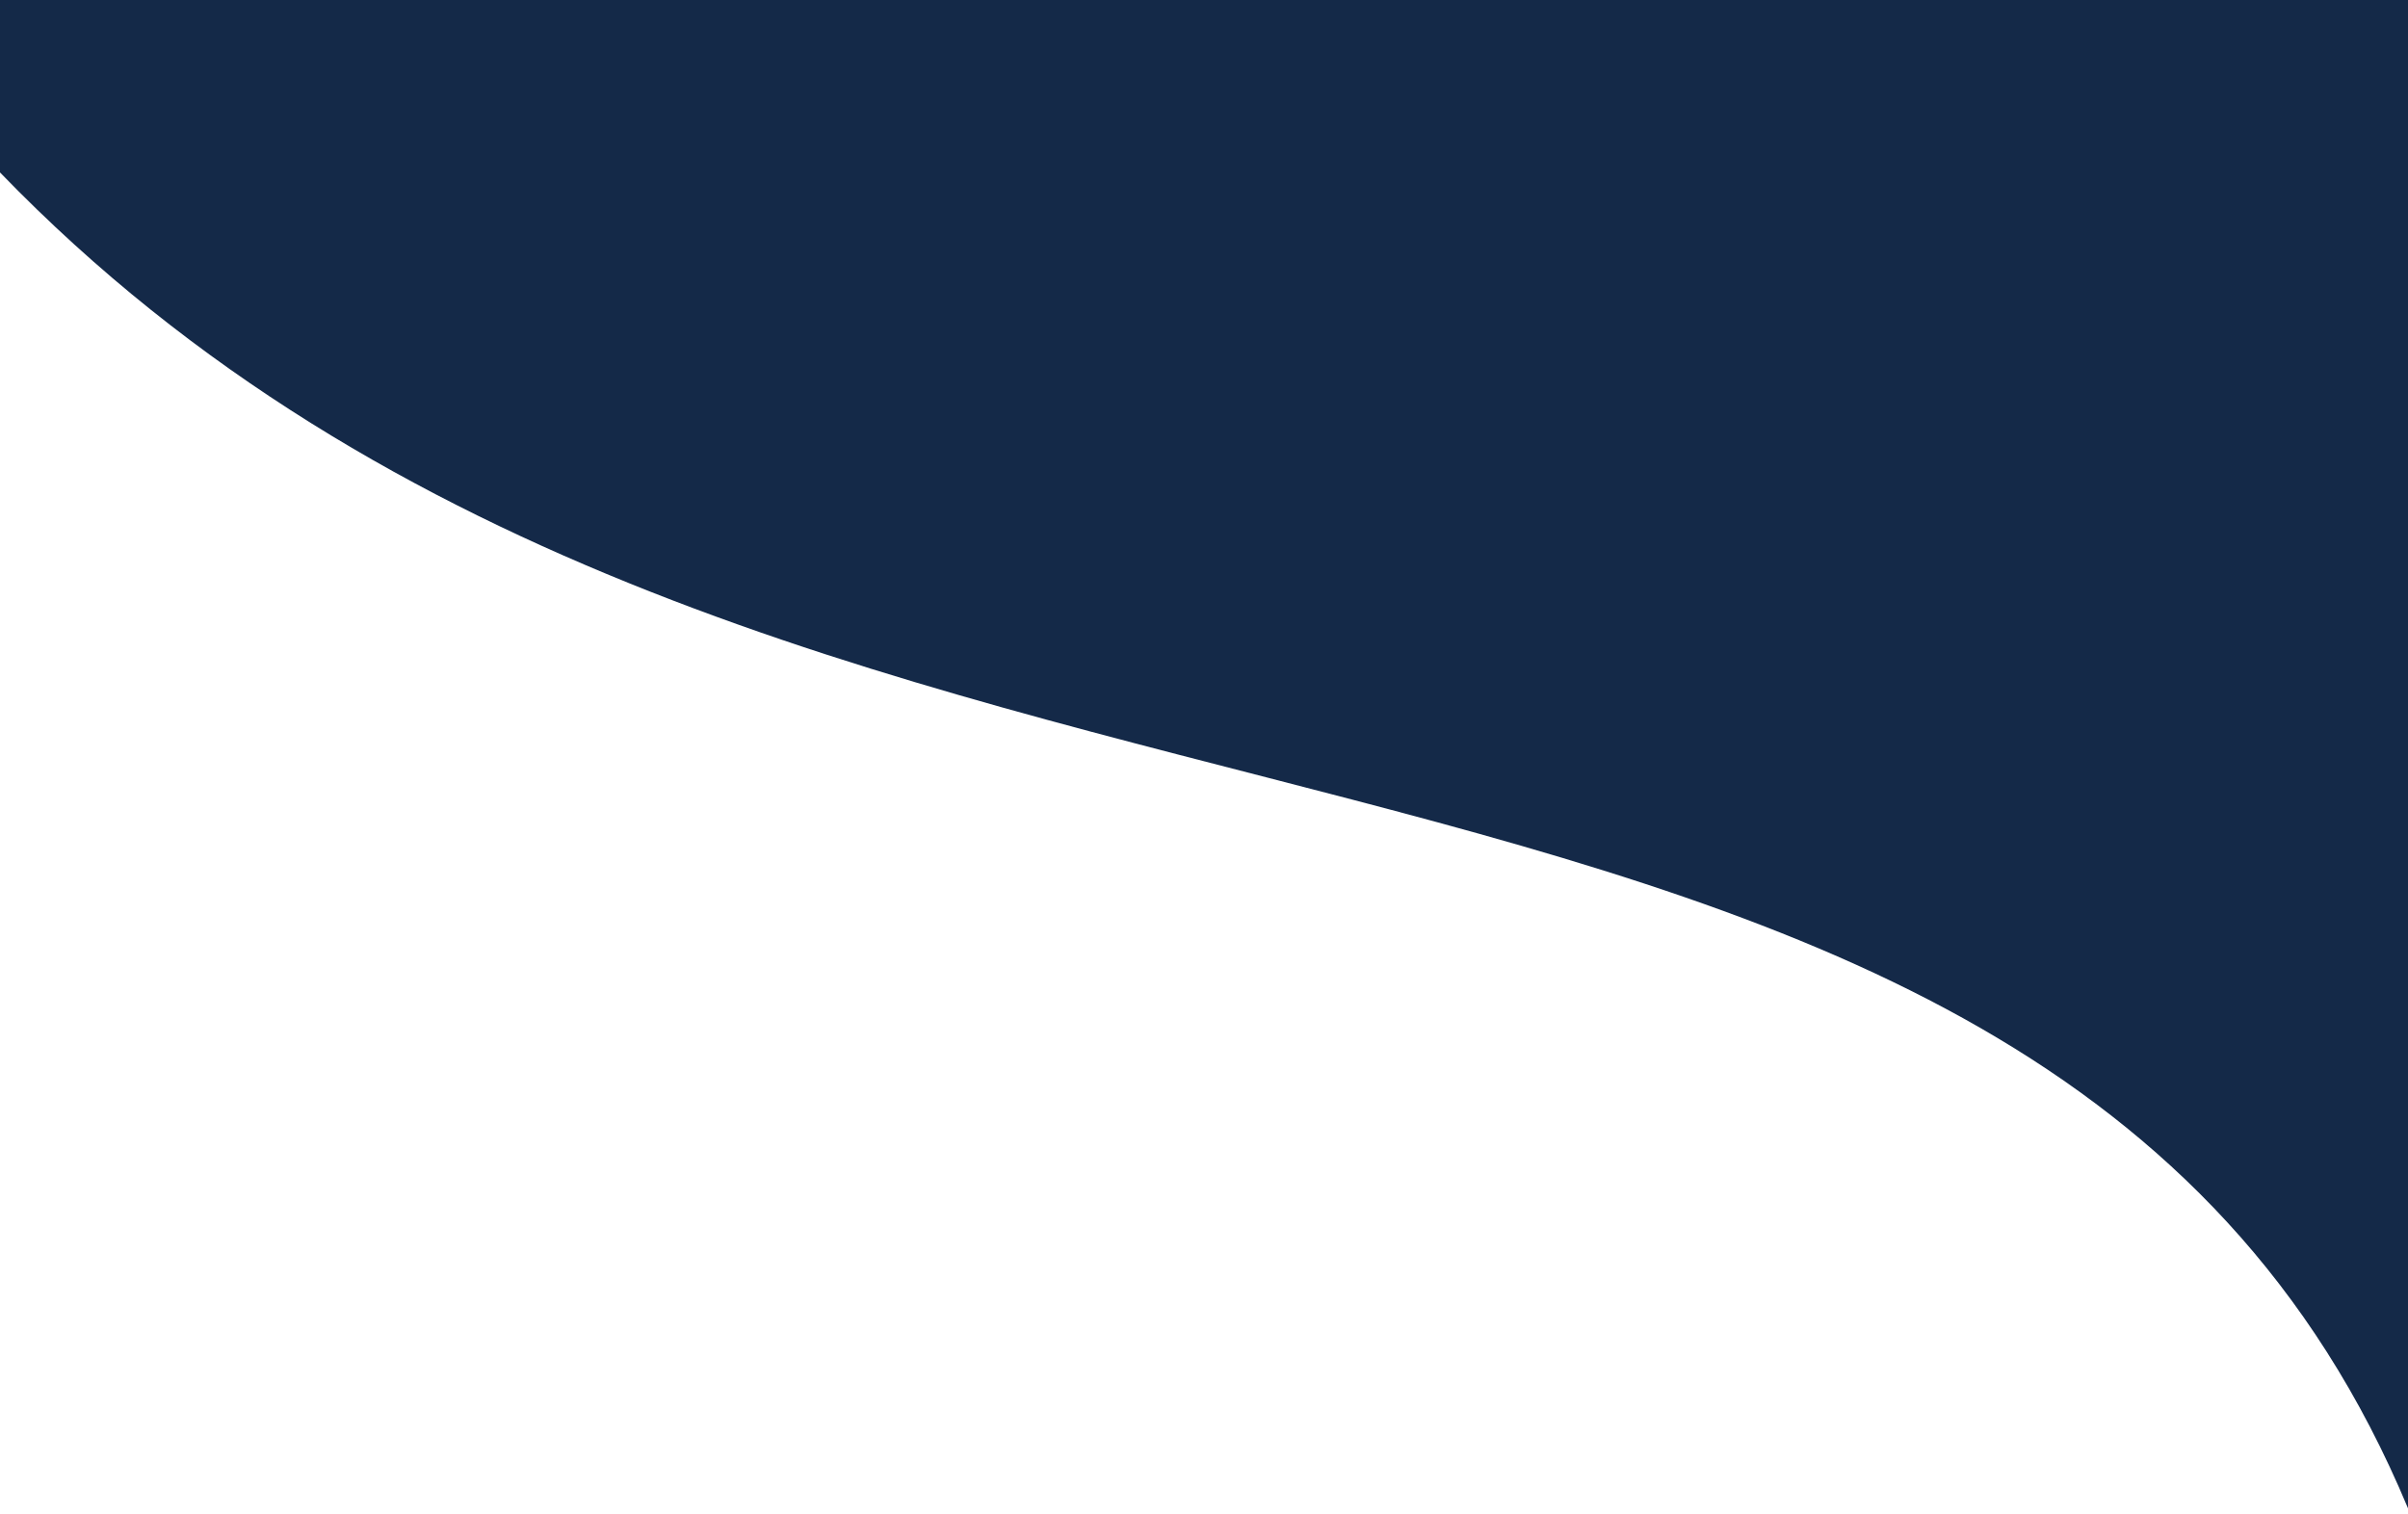 <svg width="377" height="237" viewBox="0 0 377 237" fill="none" xmlns="http://www.w3.org/2000/svg">
<path d="M0 27C121.5 152.668 317.5 93.5 377 236.17L377 3.29584e-05L0 5.8439e-05L0 27Z" fill="#142948"/>
</svg>
